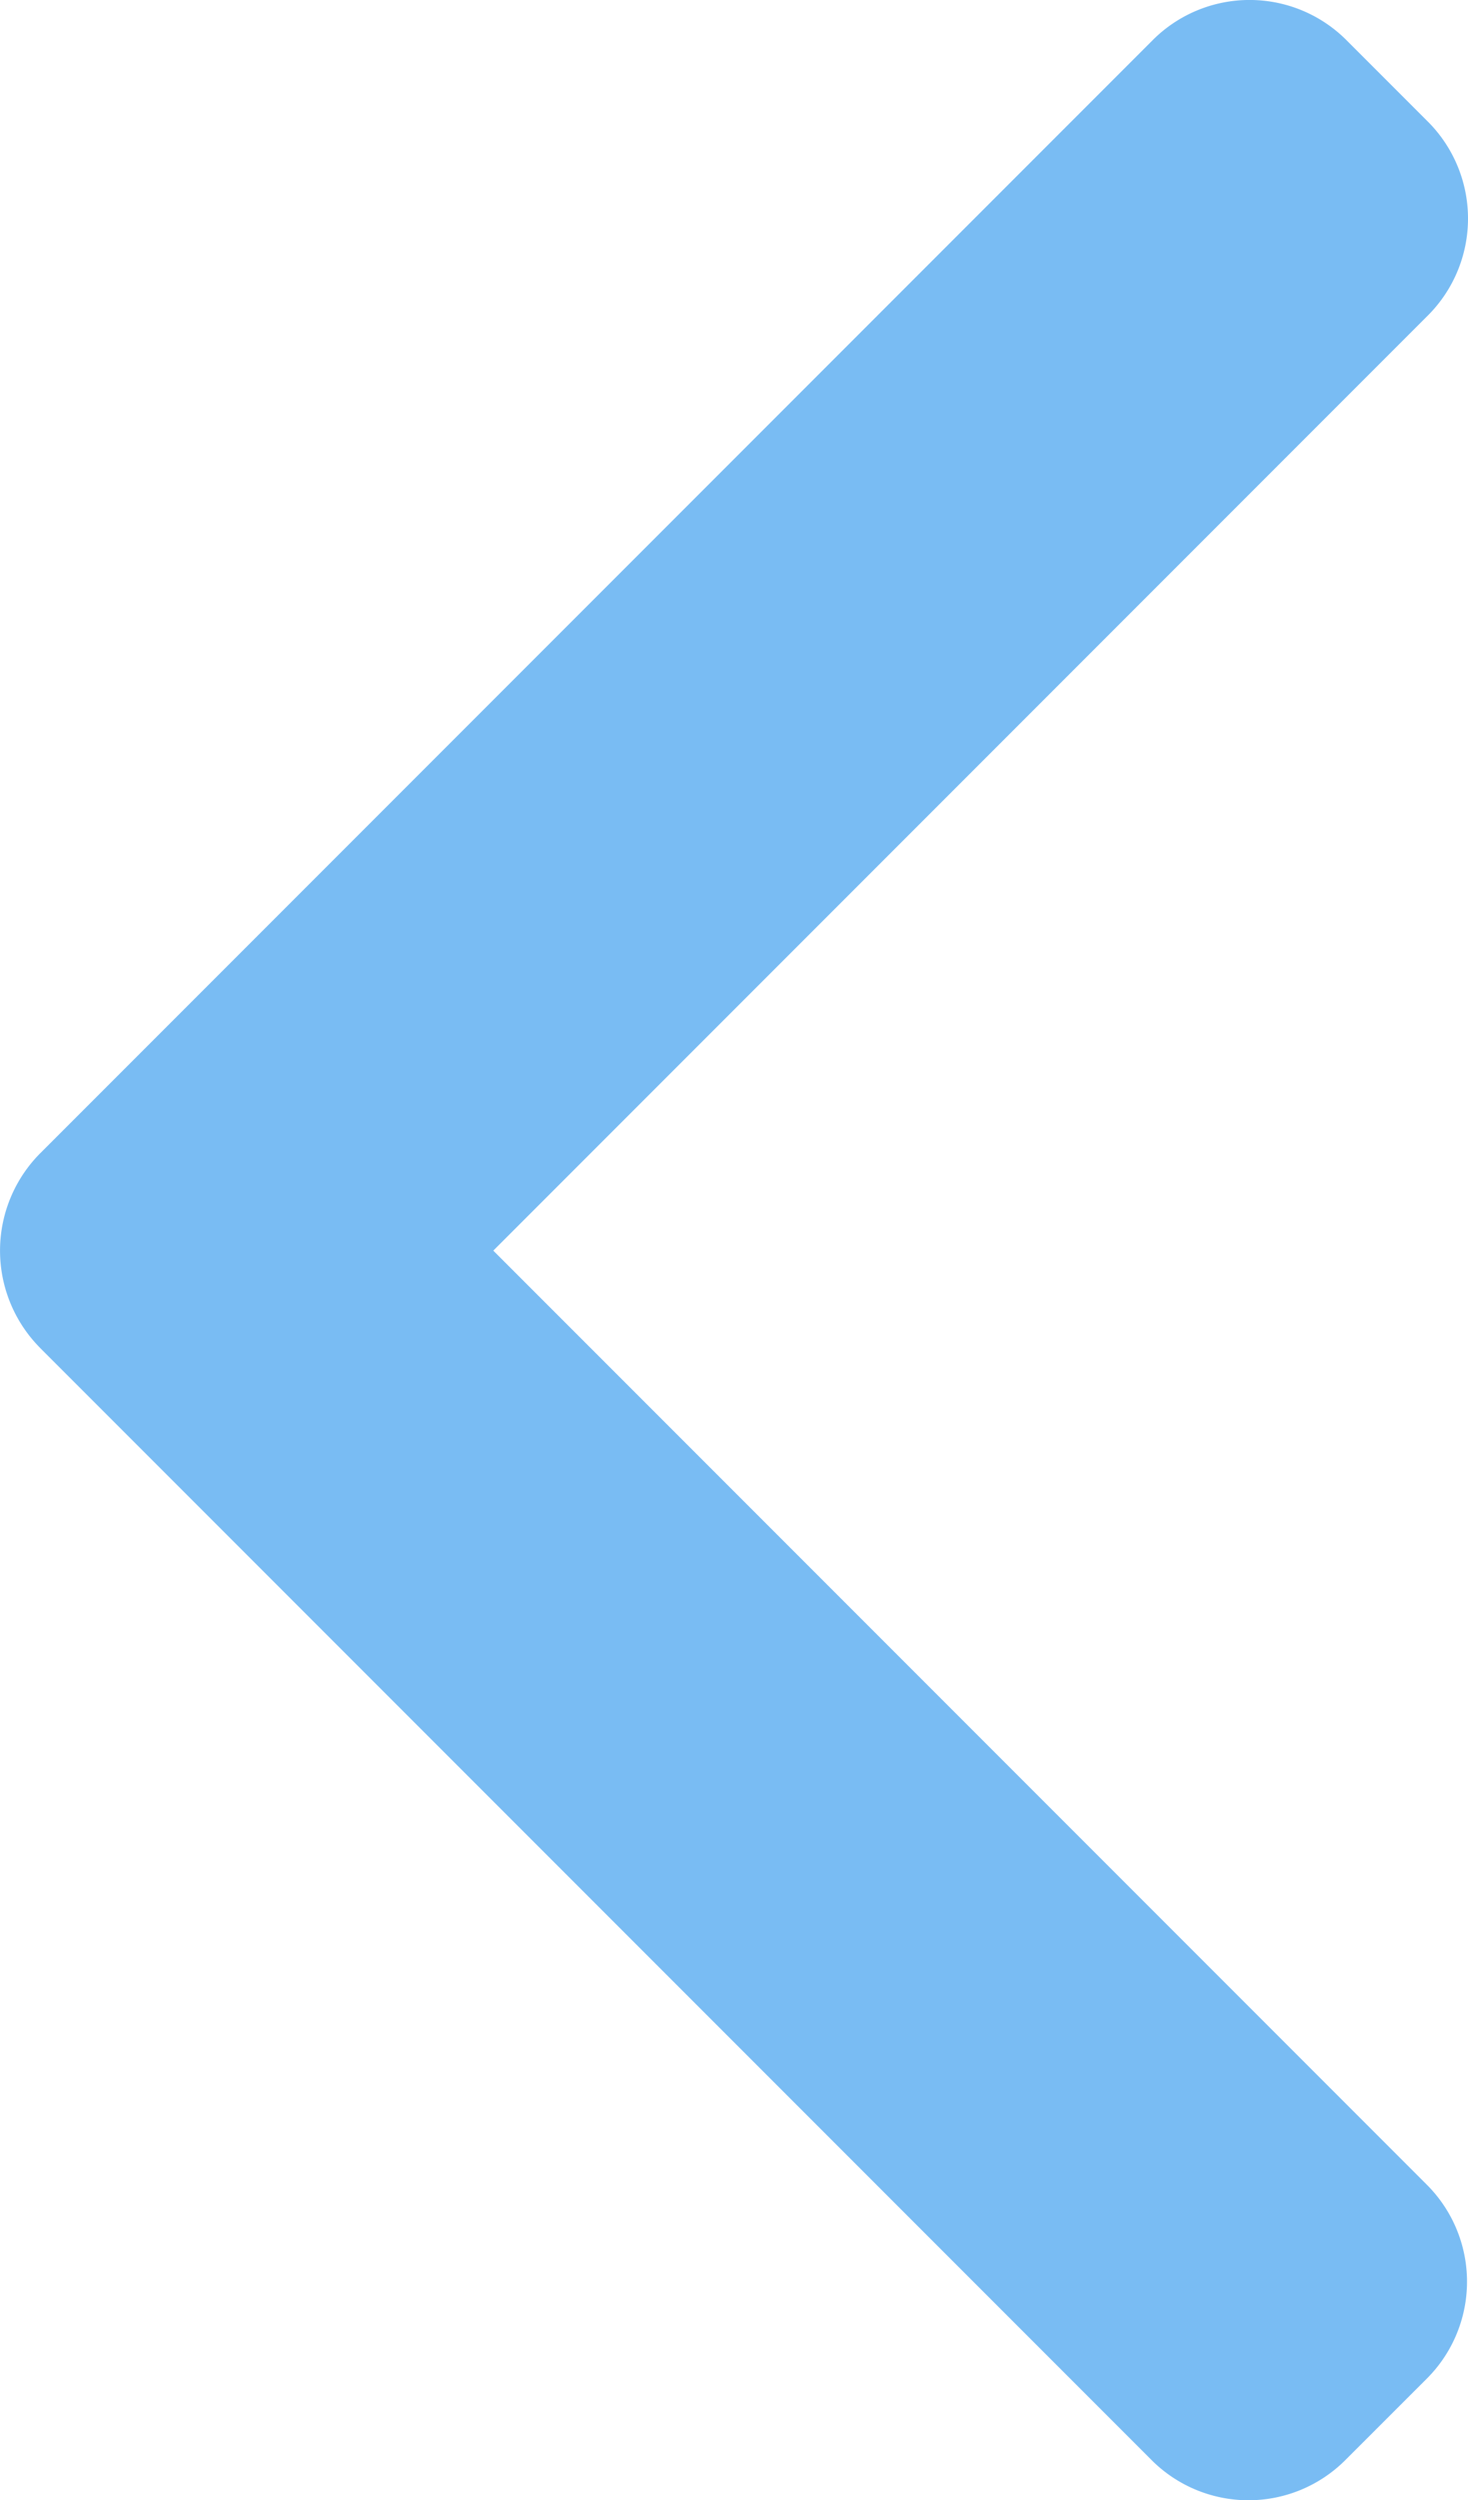 <svg xmlns="http://www.w3.org/2000/svg" width="23.989" height="40.833" viewBox="0 0 23.989 40.833">
  <g id="right-arrow" transform="translate(125.467 40.833) rotate(180)" opacity="0.84">
    <g id="Groupe_19" data-name="Groupe 19" transform="translate(101.478)">
      <path id="Tracé_69" data-name="Tracé 69" d="M124.816,18.823,106.645.652a2.238,2.238,0,0,0-3.159,0L102.147,1.99a2.237,2.237,0,0,0,0,3.159l15.259,15.259L102.13,35.684a2.239,2.239,0,0,0,0,3.159l1.338,1.338a2.238,2.238,0,0,0,3.159,0l18.188-18.188a2.254,2.254,0,0,0,0-3.17Z" transform="translate(-101.478)" fill="#60aff1"/>
    </g>
  </g>
</svg>
